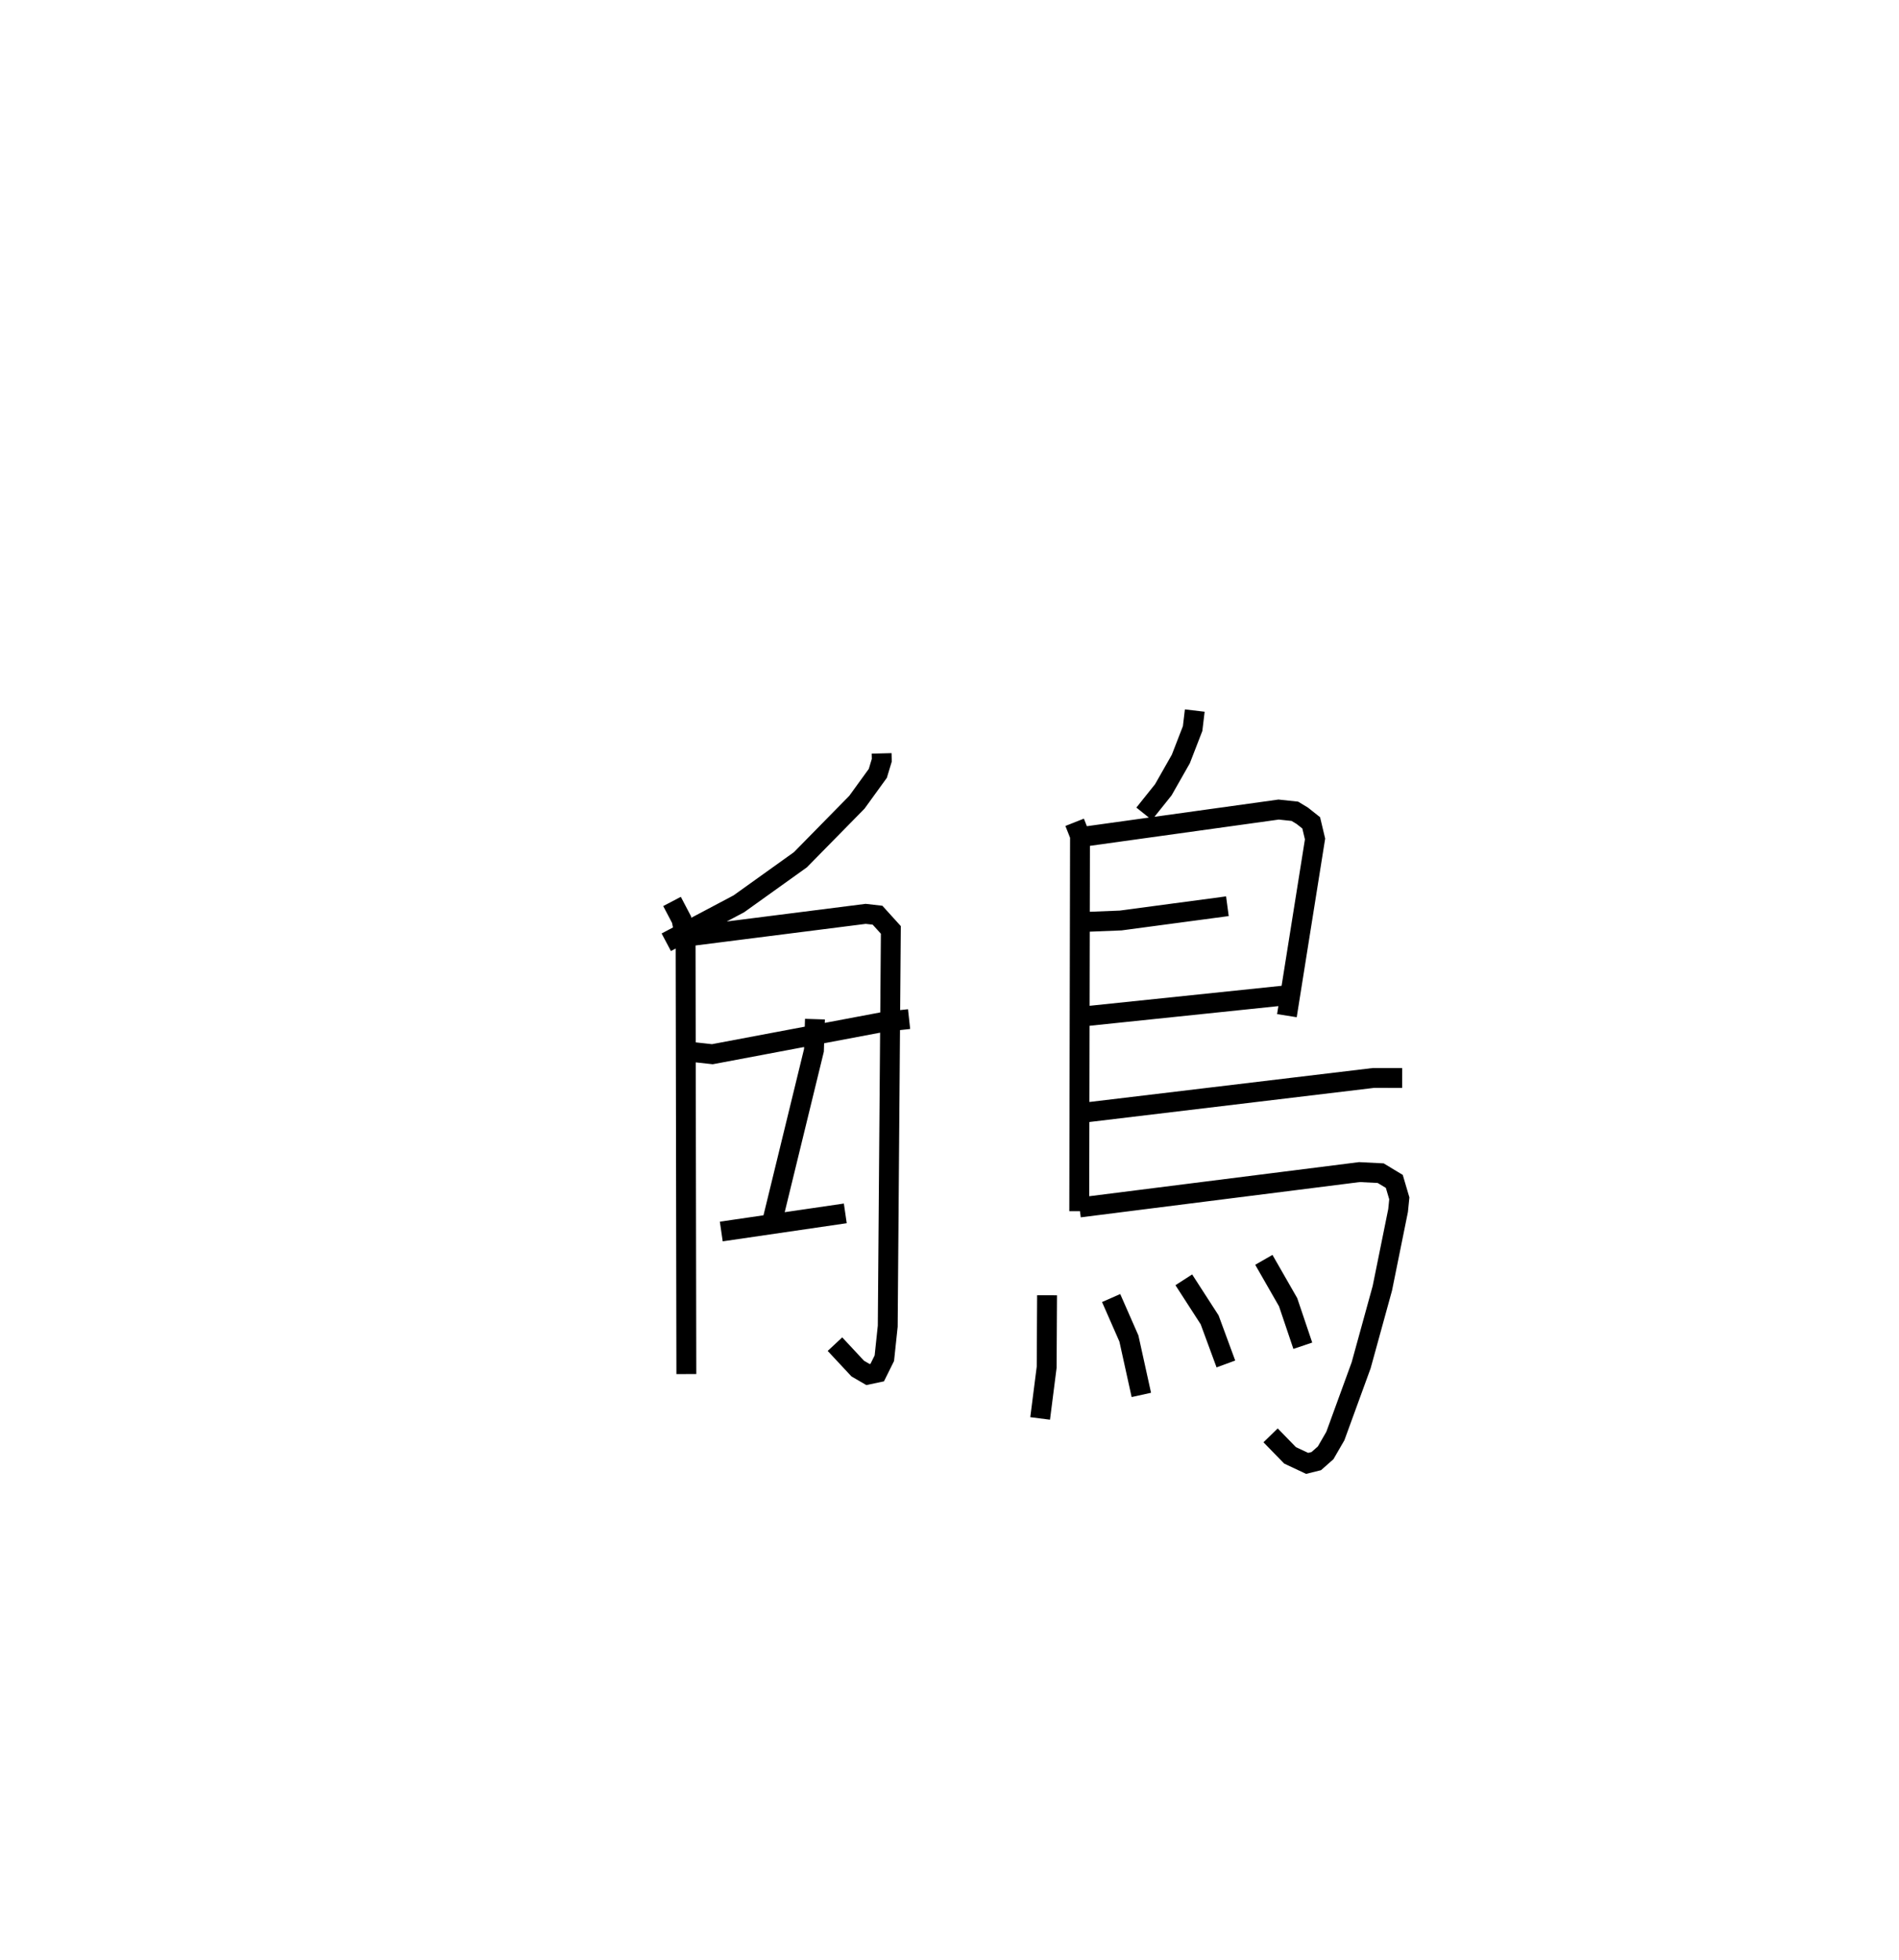 <?xml version="1.0" encoding="utf-8" ?>
<svg baseProfile="full" height="98.624" version="1.1" width="95.549" xmlns="http://www.w3.org/2000/svg" xmlns:ev="http://www.w3.org/2001/xml-events" xmlns:xlink="http://www.w3.org/1999/xlink"><defs /><rect fill="white" height="98.624" width="95.549" x="0" y="0" /><path d="M25,25 m0.0,0.0 m19.359,12.903 l0.009,0.343 -0.2,0.662 l-1.053,1.453 -2.843,2.894 l-3.098,2.217 -3.65,1.933 m0.693,5.453 l1.626,0.179 8.621,-1.626 l1.277,-0.14 m-11.928,-5.919 l0.48,0.915 0.203,1.042 l0.038,21.819 m0.054,-22.013 l8.969,-1.139 0.596,0.068 l0.67,0.739 -0.156,19.935 l-0.171,1.613 -0.359,0.725 l-0.463,0.098 -0.517,-0.301 l-1.146,-1.229 m-1.007,-16.351 l-0.05,1.568 -2.053,8.418 m-2.61,0.698 l6.24,-0.912 m17.584,-25.297 l-0.108,0.906 -0.593,1.53 l-0.881,1.55 -0.966,1.208 m-3.496,0.428 l0.27,0.682 -0.039,18.884 m0.247,-18.846 l9.786,-1.361 0.817,0.087 l0.376,0.228 0.446,0.354 l0.193,0.811 -1.416,8.889 m-10.273,-4.712 l1.911,-0.076 5.368,-0.718 m-7.249,5.545 l10.102,-1.052 m-10.195,5.907 l14.695,-1.761 1.44,0.002 m-16.234,6.515 l14.084,-1.78 1.069,0.054 l0.686,0.414 0.252,0.853 l-0.062,0.613 -0.792,3.912 l-1.067,3.875 -1.297,3.557 l-0.488,0.845 -0.472,0.417 l-0.46,0.114 -0.86,-0.404 l-0.979,-1.006 m-11.247,-7.048 l-0.02,3.622 -0.328,2.575 m3.572,-6.057 l0.894,2.036 0.626,2.838 m2.136,-5.791 l1.3,2.014 0.818,2.22 m1.909,-5.239 l1.222,2.132 0.739,2.19 " fill="none" stroke="black" stroke-width="1" /></svg>